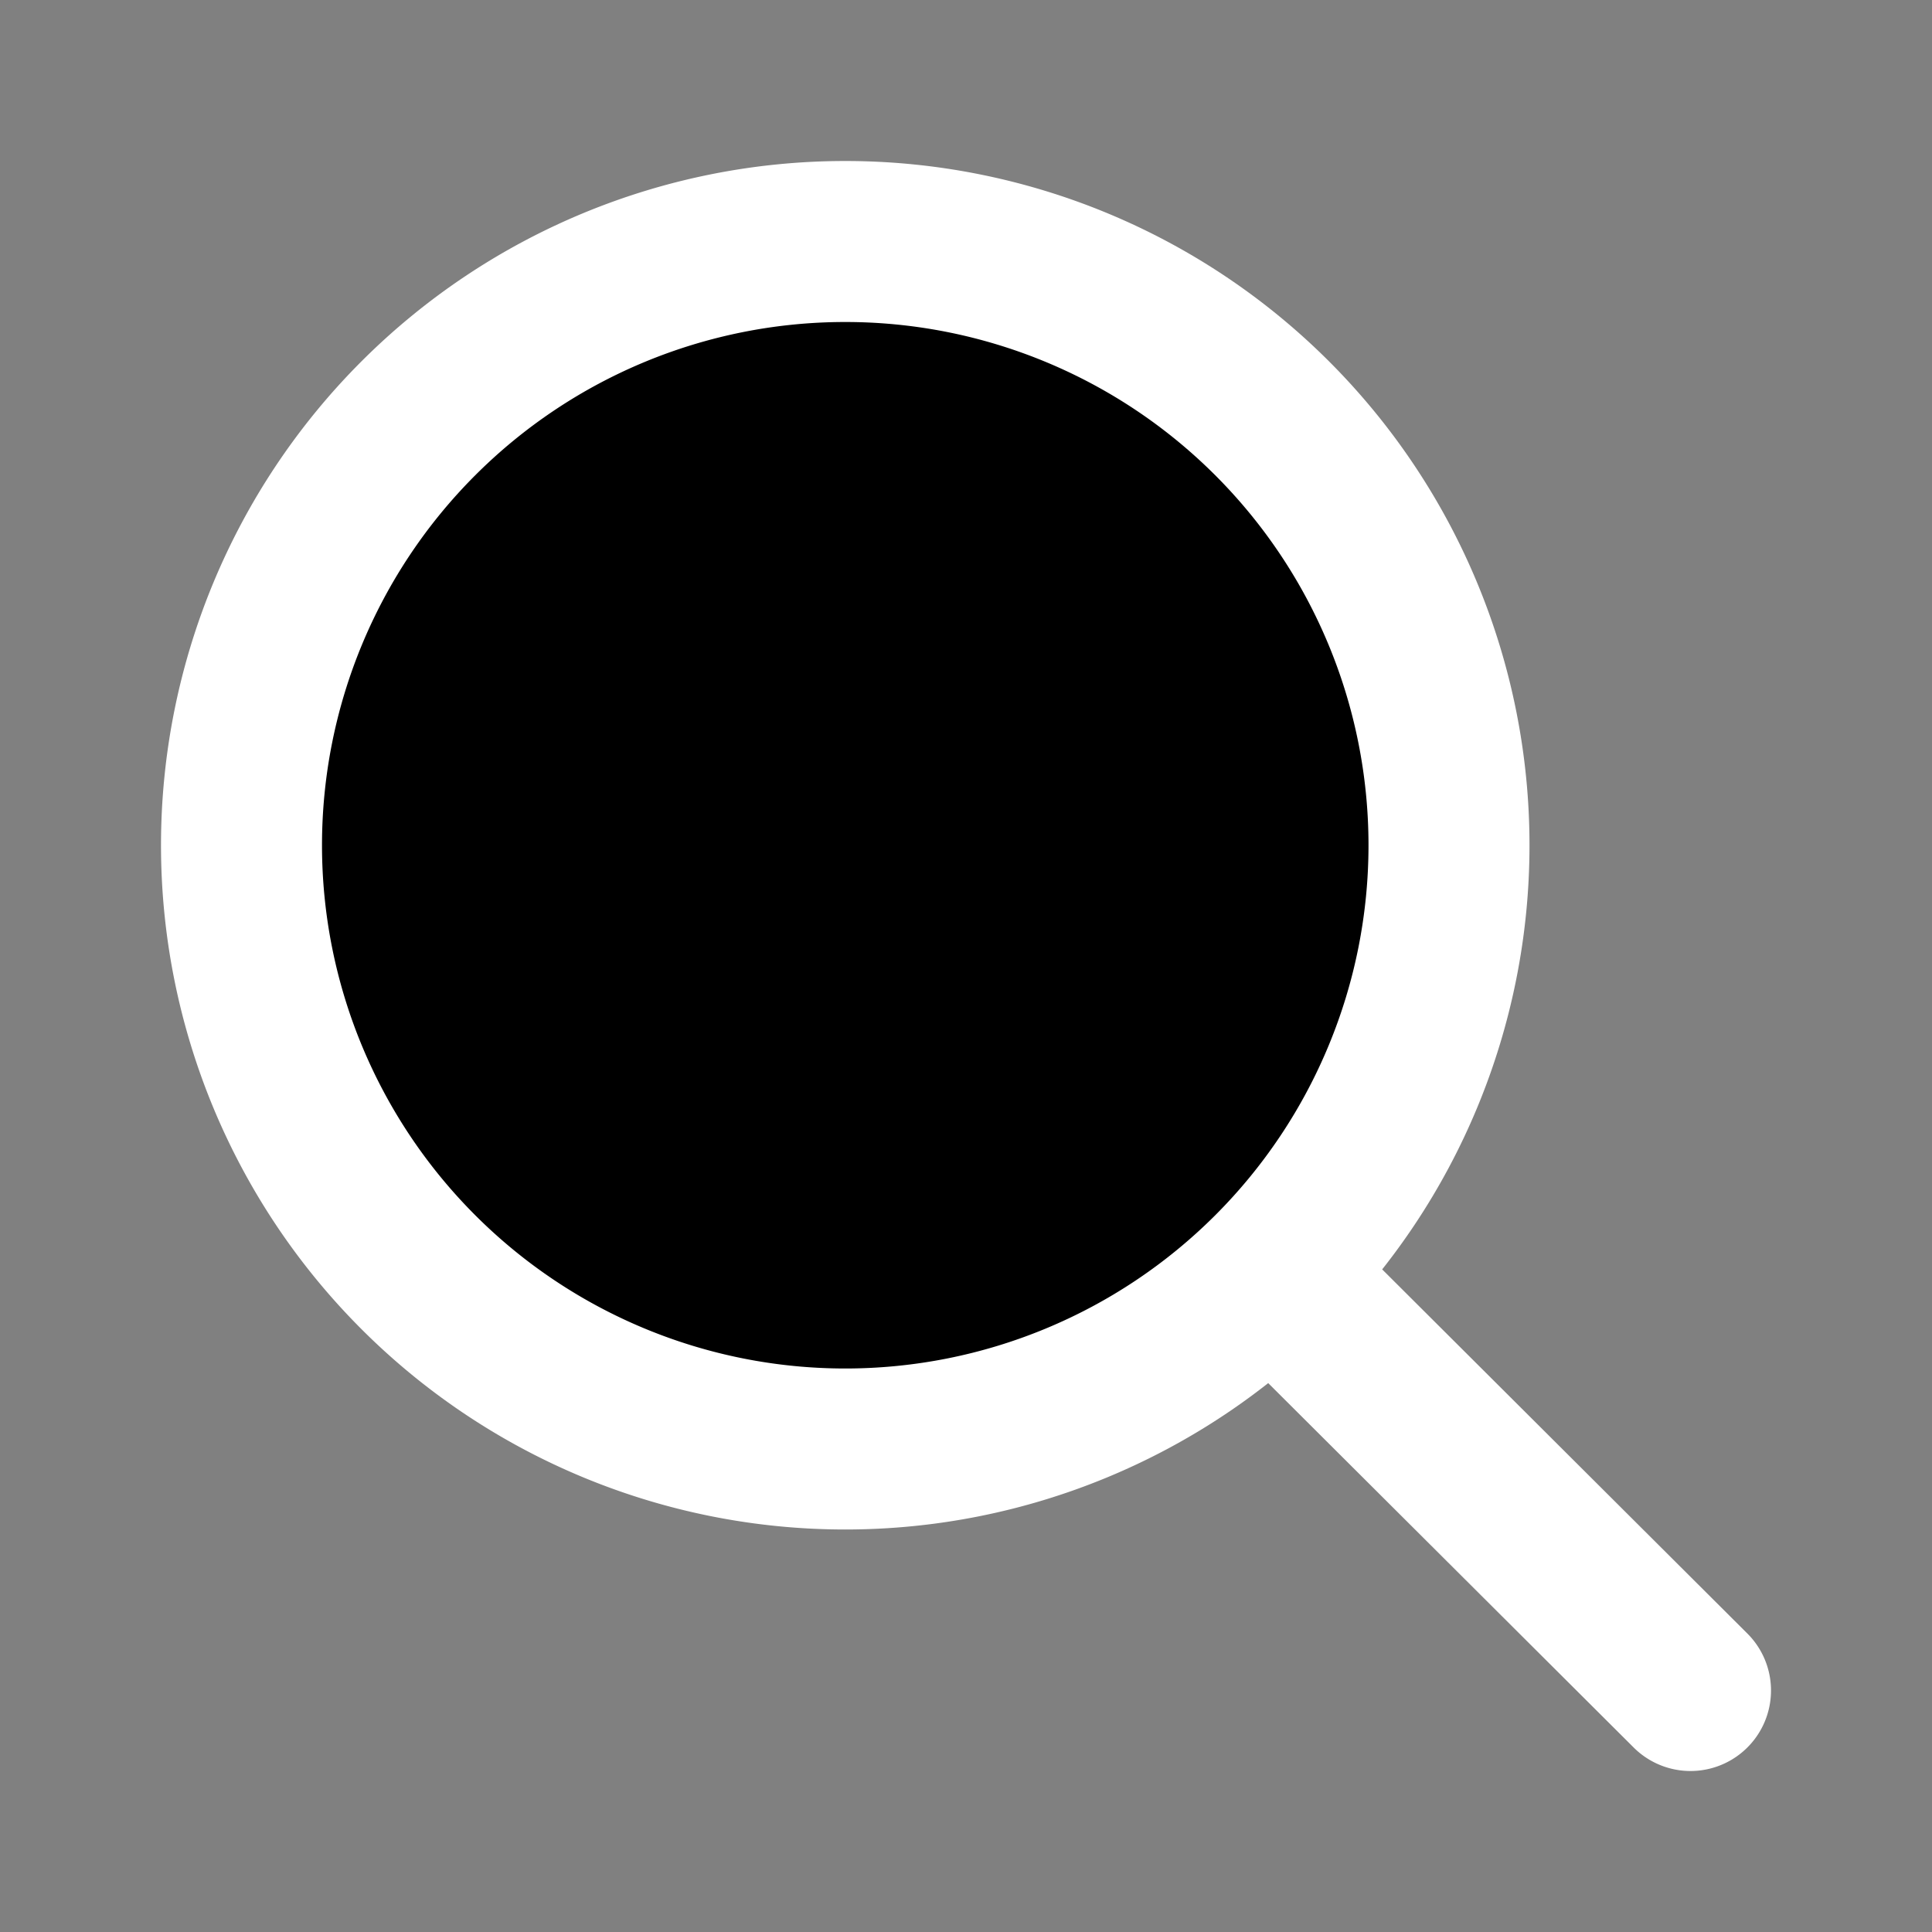 <svg width="24" height="24" viewBox="0 0 24 24" fill="black" xmlns="http://www.w3.org/2000/svg"><rect x="0" y="0" width="24" height="24" fill="#808080" stroke="none"/><path d="M15.796 15.811 21 21m-3-10.5a7.5 7.5 0 1 1-15 0 7.5 7.5 0 0 1 15 0z" stroke="white" stroke-width="2" stroke-linecap="round" stroke-linejoin="round"/></svg>